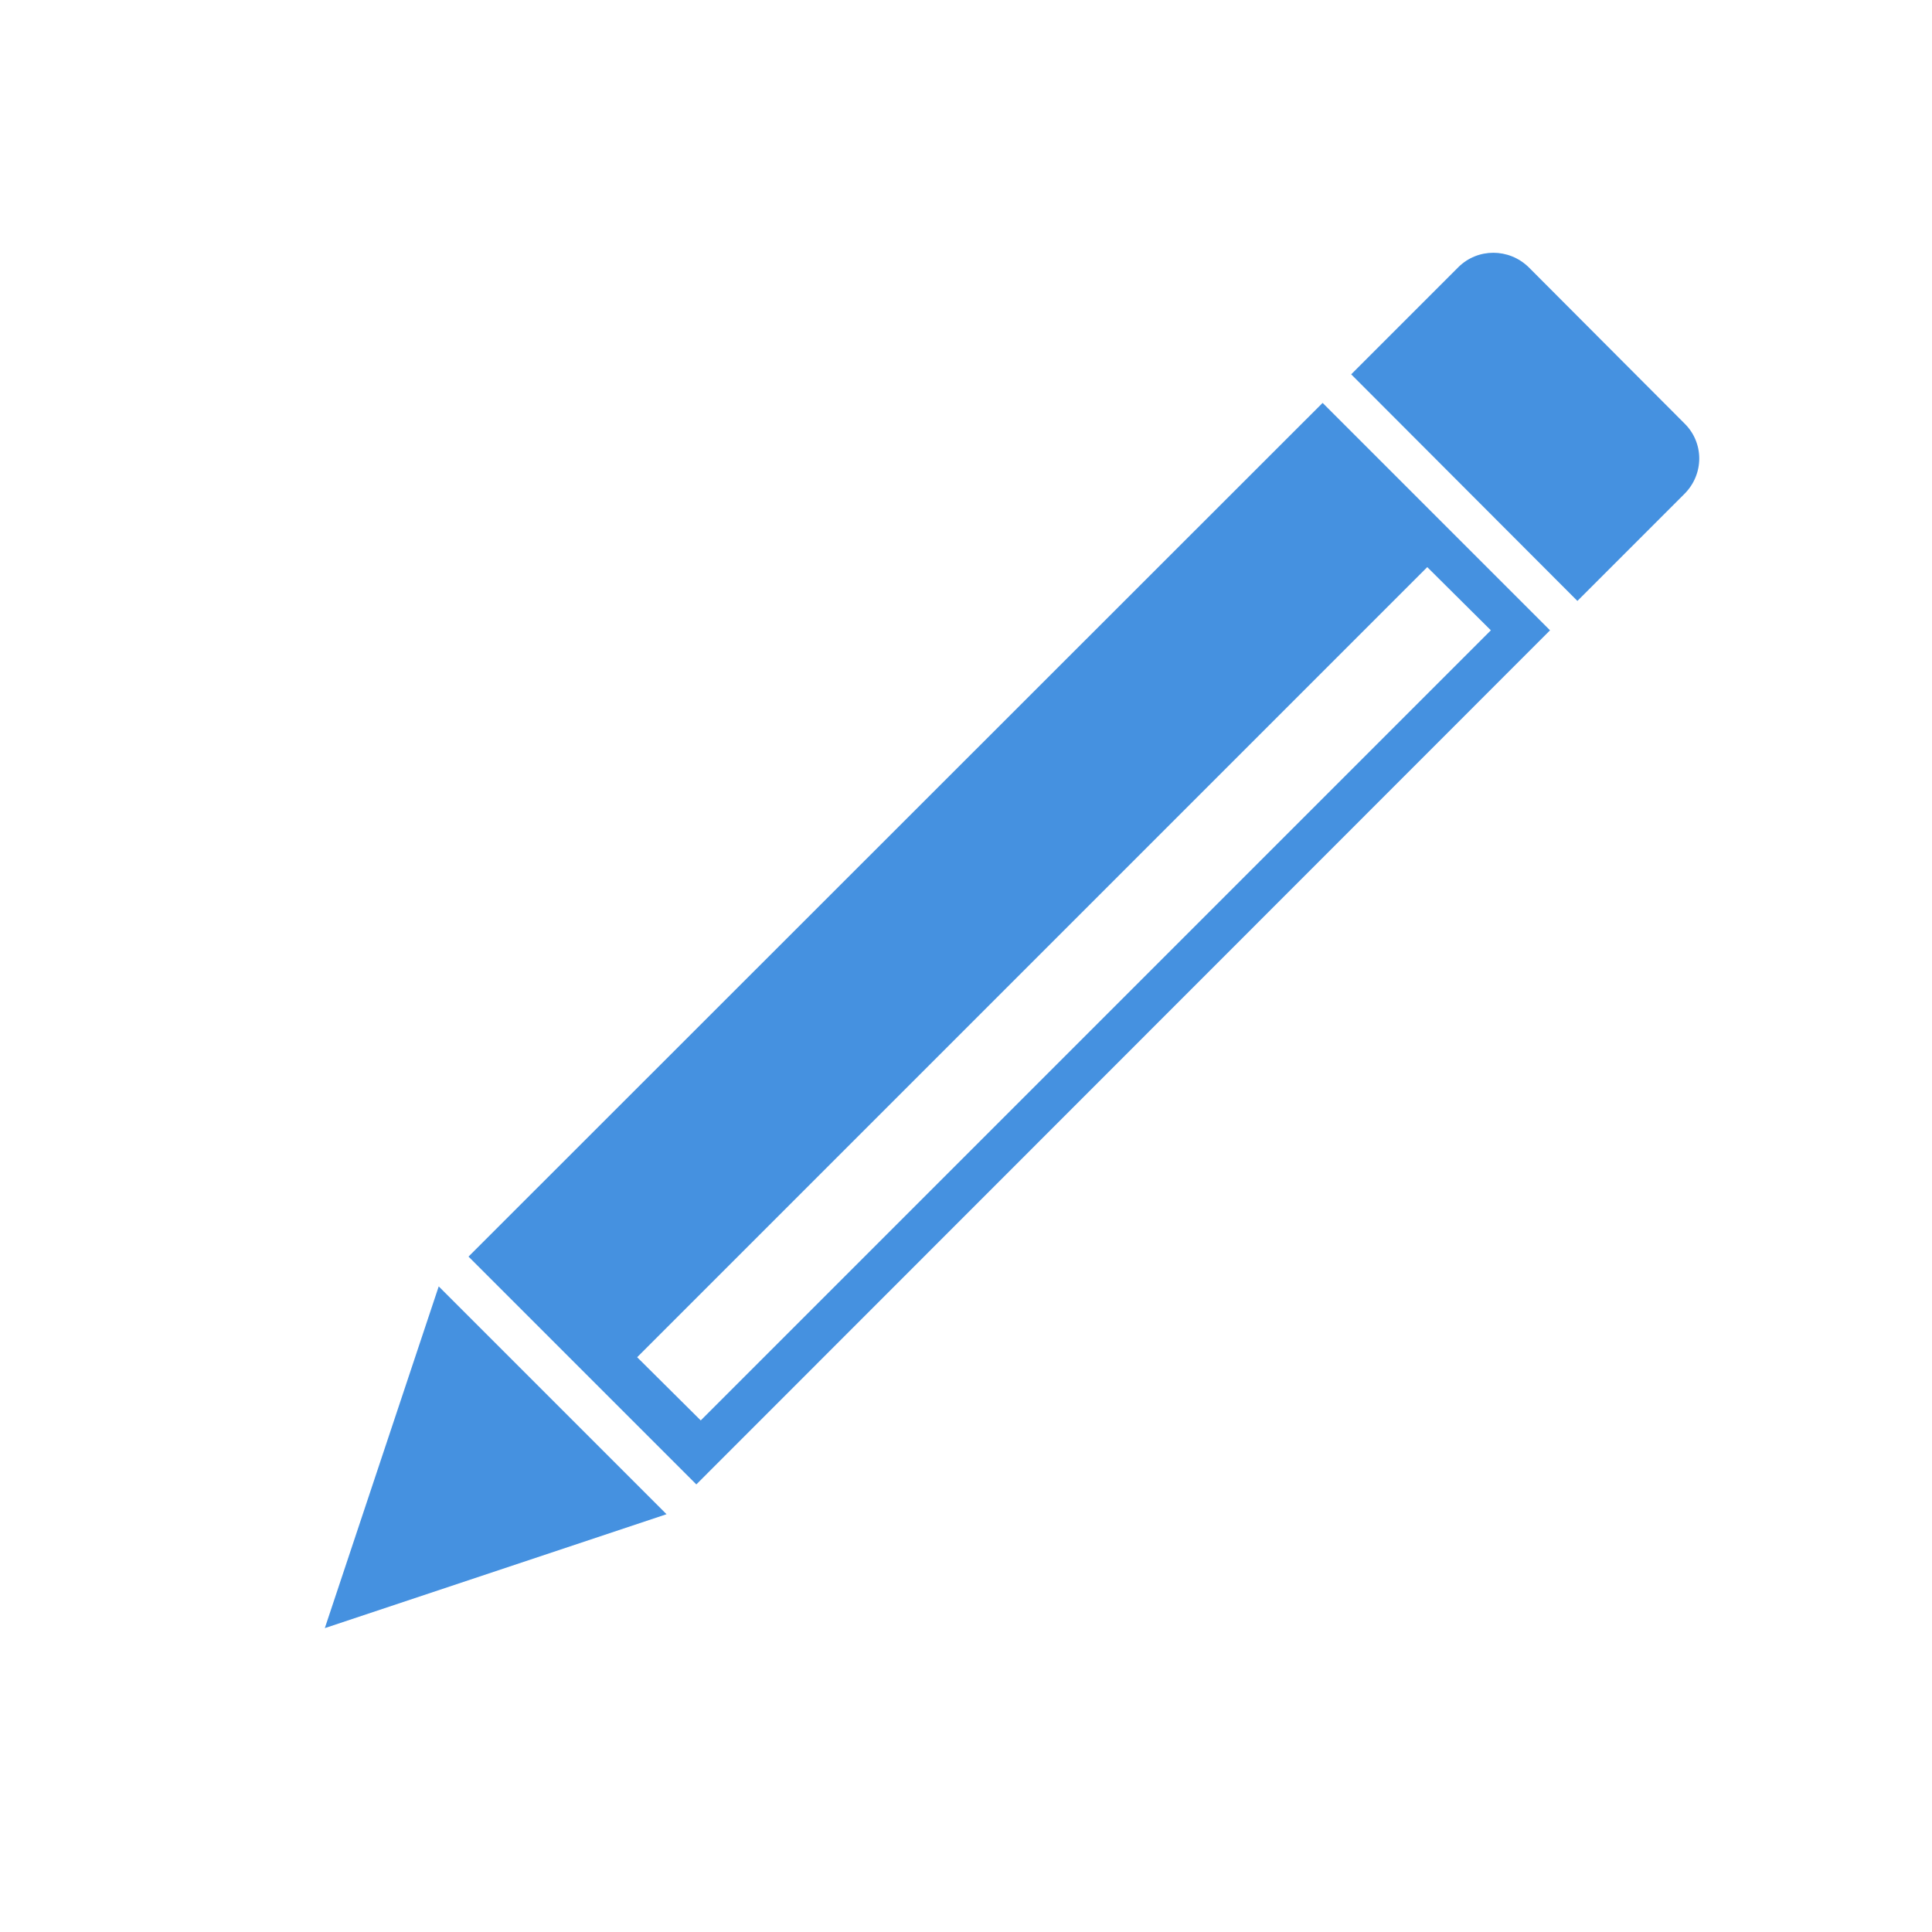 <?xml version="1.0" encoding="UTF-8" standalone="no"?>
<!DOCTYPE svg PUBLIC "-//W3C//DTD SVG 1.1//EN" "http://www.w3.org/Graphics/SVG/1.1/DTD/svg11.dtd">
<svg version="1.1" xmlns="http://www.w3.org/2000/svg" xmlns:xlink="http://www.w3.org/1999/xlink" preserveAspectRatio="xMidYMid meet" viewBox="0 0 48 48"><defs><path d="M17.3 36.88L11.64 31.22L32.86 10.01L38.51 15.66L17.3 36.88ZM17.41 35.29L37.04 15.66L35.46 14.09L15.83 33.72L17.41 35.29Z" id="b4ZFIFl6G9"></path><path d="M41.85 10.52C42.34 11 42.34 11.78 41.85 12.27C41.5 12.62 40.61 13.51 39.19 14.93L33.57 9.3C34.99 7.88 35.87 7 36.23 6.64C36.71 6.16 37.49 6.16 37.98 6.64C38.93 7.59 40.9 9.57 41.85 10.52Z" id="an3Lsp0Ib"></path><path d="M8.07 40.45L10.9 31.96L16.56 37.62L8.07 40.45Z" id="b27KAqVE7j"></path></defs><g visibility="inherit"><g visibility="inherit"><g visibility="inherit"><g><filter id="shadow2039135" x="2.64" y="1.01" width="45.87" height="45.87" filterUnits="userSpaceOnUse" primitiveUnits="userSpaceOnUse"><feFlood></feFlood><feComposite in2="SourceAlpha" operator="in"></feComposite><feGaussianBlur stdDeviation="1"></feGaussianBlur><feOffset dx="1" dy="1" result="afterOffset"></feOffset><feFlood flood-color="#000000" flood-opacity="0.5"></feFlood><feComposite in2="afterOffset" operator="in"></feComposite><feMorphology operator="dilate" radius="1"></feMorphology><feComposite in2="SourceAlpha" operator="out"></feComposite></filter><path d="M17.3 36.88L11.64 31.22L32.86 10.01L38.51 15.66L17.3 36.88ZM17.41 35.29L37.04 15.66L35.46 14.09L15.83 33.72L17.41 35.29Z" id="a2Ns2o8rLB" fill="white" fill-opacity="1" filter="url(#shadow2039135)"></path></g><use xlink:href="#b4ZFIFl6G9" opacity="1" fill="#4591e0" fill-opacity="1"></use></g><g visibility="inherit"><g><filter id="shadow13739753" x="24.57" y="-2.72" width="27.65" height="27.65" filterUnits="userSpaceOnUse" primitiveUnits="userSpaceOnUse"><feFlood></feFlood><feComposite in2="SourceAlpha" operator="in"></feComposite><feGaussianBlur stdDeviation="1"></feGaussianBlur><feOffset dx="1" dy="1" result="afterOffset"></feOffset><feFlood flood-color="#000000" flood-opacity="0.5"></feFlood><feComposite in2="afterOffset" operator="in"></feComposite><feMorphology operator="dilate" radius="1"></feMorphology><feComposite in2="SourceAlpha" operator="out"></feComposite></filter><path d="M41.85 10.52C42.34 11 42.34 11.78 41.85 12.27C41.5 12.62 40.61 13.51 39.19 14.93L33.57 9.3C34.99 7.88 35.87 7 36.23 6.64C36.71 6.16 37.49 6.16 37.98 6.64C38.93 7.59 40.9 9.57 41.85 10.52Z" id="a11XPlG6Wp" fill="white" fill-opacity="1" filter="url(#shadow13739753)"></path></g><use xlink:href="#an3Lsp0Ib" opacity="1" fill="#4591e0" fill-opacity="1"></use></g><g visibility="inherit"><g><filter id="shadow12109945" x="-0.93" y="22.96" width="27.49" height="27.49" filterUnits="userSpaceOnUse" primitiveUnits="userSpaceOnUse"><feFlood></feFlood><feComposite in2="SourceAlpha" operator="in"></feComposite><feGaussianBlur stdDeviation="1"></feGaussianBlur><feOffset dx="1" dy="1" result="afterOffset"></feOffset><feFlood flood-color="#000000" flood-opacity="0.5"></feFlood><feComposite in2="afterOffset" operator="in"></feComposite><feMorphology operator="dilate" radius="1"></feMorphology><feComposite in2="SourceAlpha" operator="out"></feComposite></filter><path d="M8.07 40.45L10.9 31.96L16.56 37.62L8.07 40.45Z" id="a3lCmvzk3" fill="white" fill-opacity="1" filter="url(#shadow12109945)"></path></g><use xlink:href="#b27KAqVE7j" opacity="1" fill="#4591e0" fill-opacity="1"></use></g></g></g></svg>